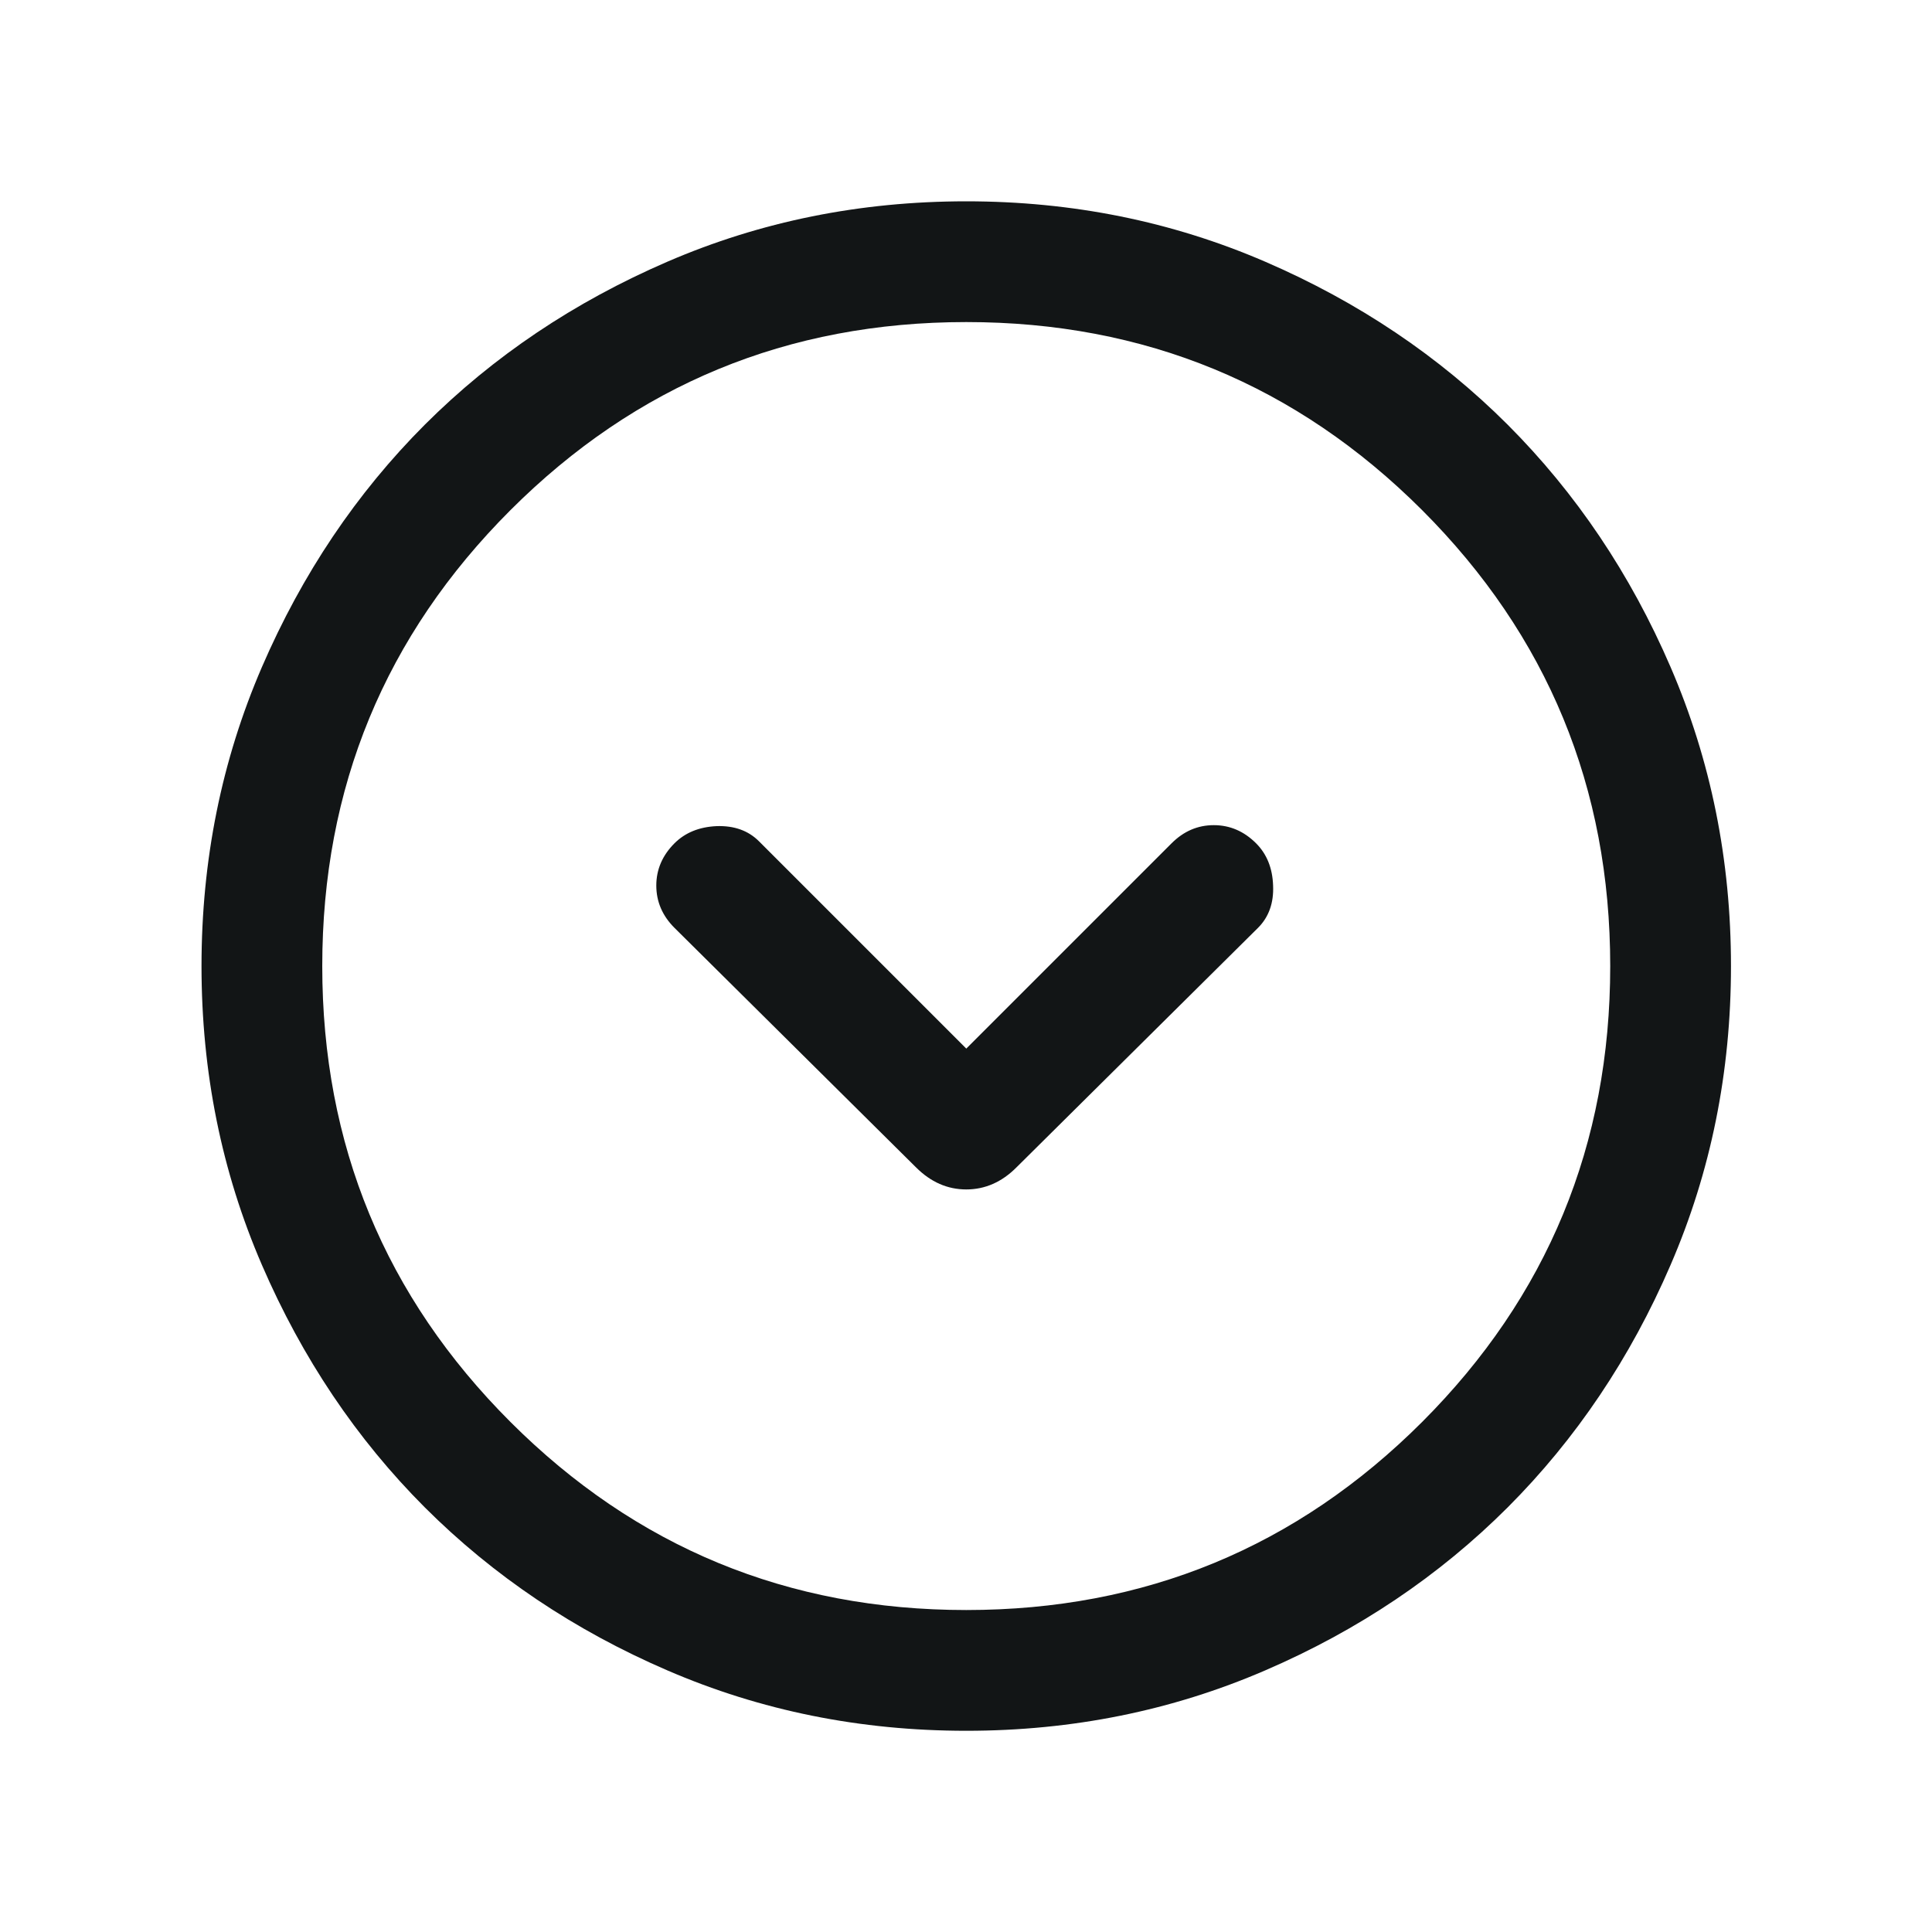 <svg width="20" height="20" viewBox="0 0 20 20" fill="none" xmlns="http://www.w3.org/2000/svg">
<g clip-path="url(#clip0_8729_28908)">
<mask id="mask0_8729_28908" style="mask-type:alpha" maskUnits="userSpaceOnUse" x="0" y="0" width="20" height="20">
<rect width="20" height="20" fill="#FCFCFC"/>
</mask>
<g mask="url(#mask0_8729_28908)">
<path d="M9.482 12.084C9.635 12.237 9.808 12.313 10.003 12.313C10.197 12.313 10.371 12.237 10.523 12.084L13.023 9.605C13.134 9.494 13.187 9.348 13.179 9.167C13.173 8.987 13.114 8.841 13.003 8.73C12.878 8.605 12.732 8.542 12.565 8.542C12.398 8.542 12.253 8.605 12.128 8.73L10.003 10.855L7.857 8.709C7.746 8.598 7.6 8.546 7.419 8.552C7.239 8.56 7.093 8.619 6.982 8.73C6.857 8.855 6.794 9.001 6.794 9.167C6.794 9.334 6.857 9.48 6.982 9.605L9.482 12.084ZM10.003 17.917C8.905 17.917 7.874 17.709 6.909 17.292C5.944 16.876 5.107 16.313 4.398 15.605C3.69 14.896 3.128 14.059 2.711 13.094C2.294 12.129 2.086 11.098 2.086 10.001C2.086 8.903 2.294 7.872 2.711 6.906C3.128 5.941 3.69 5.105 4.398 4.396C5.107 3.688 5.944 3.126 6.909 2.709C7.874 2.292 8.905 2.084 10.003 2.084C11.1 2.084 12.131 2.292 13.097 2.709C14.062 3.126 14.898 3.688 15.607 4.396C16.315 5.105 16.878 5.941 17.294 6.906C17.711 7.872 17.919 8.903 17.919 10.001C17.919 11.098 17.711 12.129 17.294 13.094C16.878 14.059 16.315 14.896 15.607 15.605C14.898 16.313 14.062 16.876 13.097 17.292C12.131 17.709 11.1 17.917 10.003 17.917ZM10.003 16.667C11.85 16.667 13.423 16.018 14.722 14.72C16.02 13.421 16.669 11.848 16.669 10.001C16.669 8.153 16.02 6.58 14.722 5.281C13.423 3.983 11.85 3.334 10.003 3.334C8.155 3.334 6.583 3.983 5.284 5.281C3.985 6.58 3.336 8.153 3.336 10.001C3.336 11.848 3.985 13.421 5.284 14.72C6.583 16.018 8.155 16.667 10.003 16.667Z" fill="#121516"/>
</g>
</g>
<defs>
<clipPath id="clip0_8729_28908">
<rect width="20" height="20" fill="white"/>
</clipPath>
</defs>
</svg>

